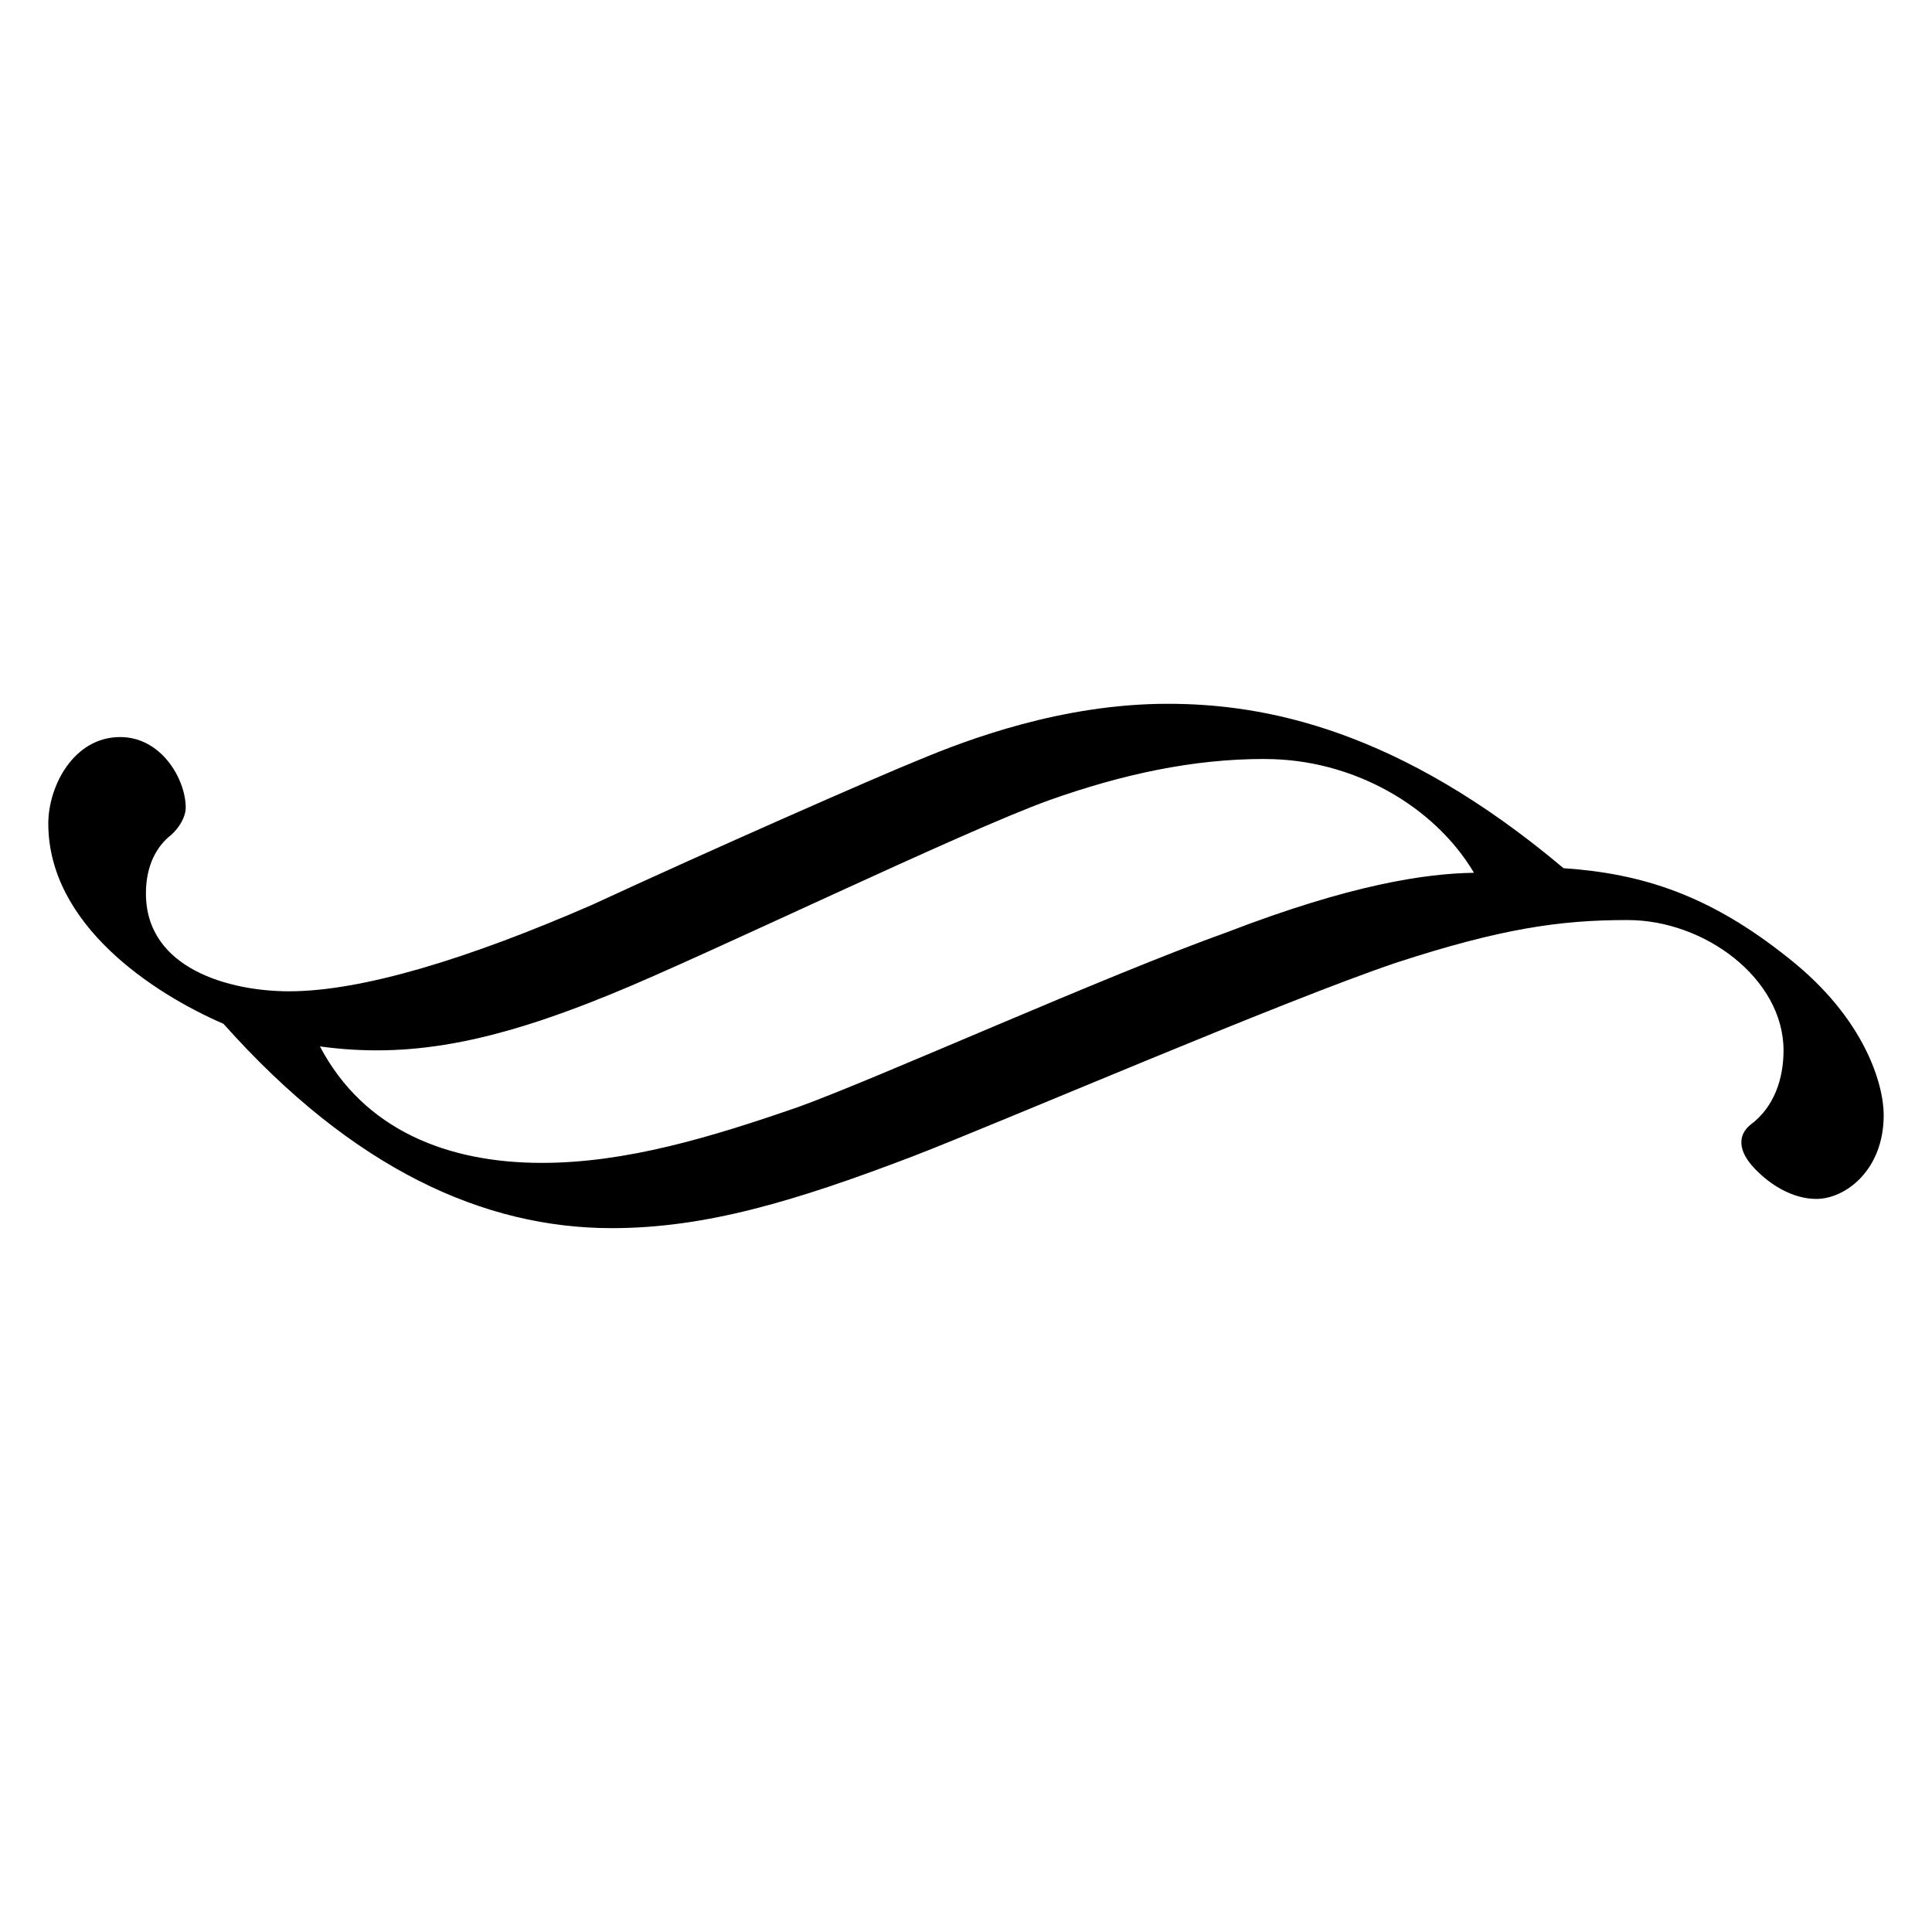 <?xml version="1.0" encoding="utf-8"?>
<!-- Generated by IcoMoon.io -->
<!DOCTYPE svg PUBLIC "-//W3C//DTD SVG 1.1//EN" "http://www.w3.org/Graphics/SVG/1.1/DTD/svg11.dtd">
<svg version="1.1" xmlns="http://www.w3.org/2000/svg" xmlns:xlink="http://www.w3.org/1999/xlink" width="32" height="32" viewBox="0 0 32 32">
<path fill="#000000" d="M26.961 15.239c1.274 0 2.58 0.97 2.58 2.16 0 0.452-0.146 0.937-0.554 1.235-0.198 0.166-0.198 0.408 0.032 0.673 0.272 0.308 0.667 0.551 1.065 0.551 0.48 0 1.116-0.474 1.116-1.389 0-0.507-0.313-1.599-1.566-2.591-1.316-1.058-2.443-1.41-3.737-1.498-2.736-2.304-4.949-2.723-6.556-2.723-1.754 0-3.319 0.595-4.113 0.926-0.71 0.286-3.466 1.499-5.419 2.403-2.046 0.892-3.81 1.433-5.021 1.433-0.971 0-2.371-0.365-2.371-1.621 0-0.463 0.178-0.783 0.419-0.97 0.135-0.121 0.24-0.298 0.24-0.452 0-0.463-0.397-1.168-1.086-1.168-0.772 0-1.19 0.816-1.19 1.432 0 1.675 1.732 2.811 2.902 3.318 2.15 2.413 4.322 3.384 6.431 3.384 1.545 0 3.027-0.441 4.99-1.191 1.483-0.573 6.139-2.579 8.007-3.207 1.723-0.562 2.704-0.705 3.812-0.705h0.019zM20.958 12.572c1.43 0 2.788 0.761 3.456 1.884-0.815 0.012-2.047 0.198-4.082 0.981-2.036 0.728-5.794 2.424-7.109 2.898-1.462 0.507-2.861 0.926-4.249 0.926-1.555 0-2.944-0.54-3.675-1.929 1.451 0.198 2.819-0.044 4.834-0.871 1.545-0.628 5.804-2.689 7.245-3.207 1.21-0.43 2.379-0.683 3.559-0.683h0.021z"></path>
</svg>
